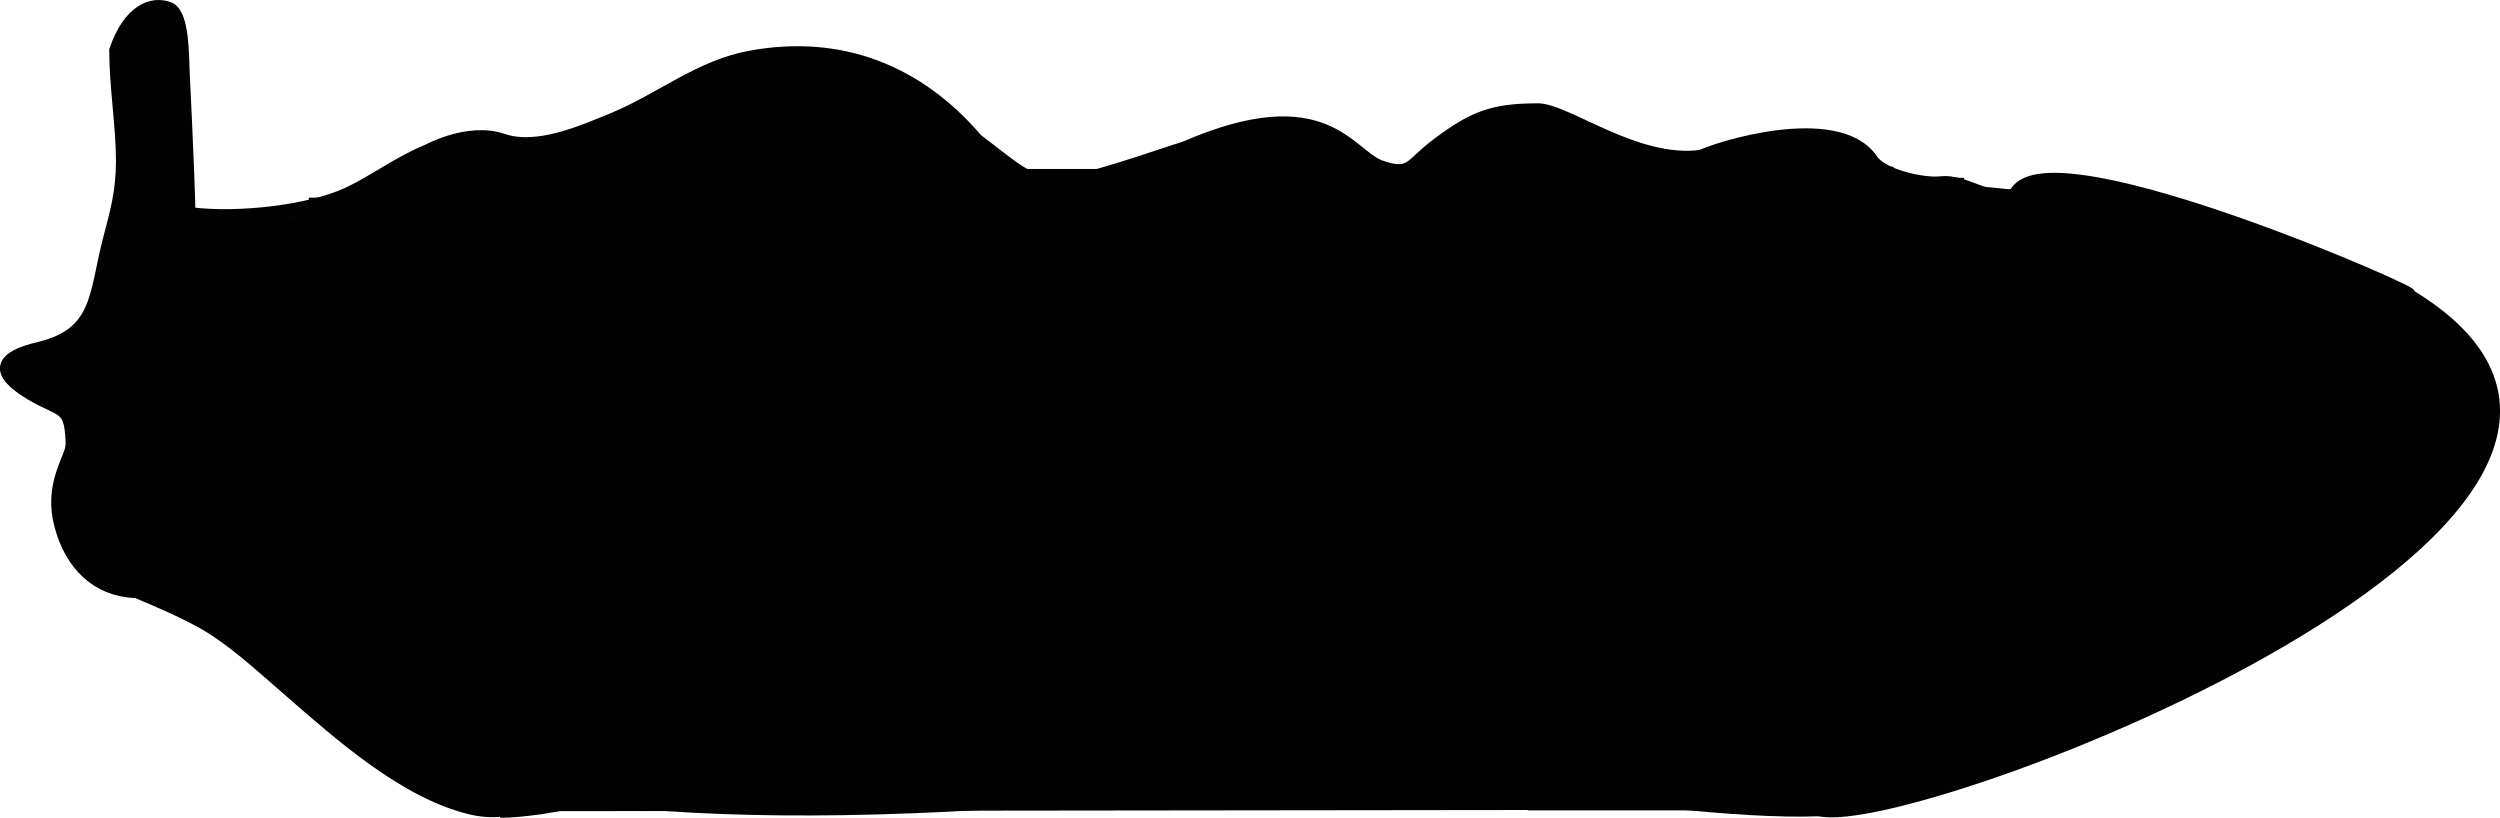 <svg xmlns="http://www.w3.org/2000/svg" xmlns:dc="http://dublincore.org/documents/dcmi-terms/" height="15.46" version="1.2" viewBox="0 0 47.258 15.46" width="47.258" overflow="inherit"><path d="M25.405 10.197c.562.41 2.147 1.399 2.728 1.967 0 0 2.157.318 2.728 1.396 0 0 1.729 1.315 3.537 1.745 1.808.429 17.84-5.757 11.084-9.751.761.235-6.707-3.095-7.373-1.904" fill="#010101" stroke="#020202" stroke-width=".25" stroke-miterlimit="10"/><path d="M32.114 2.981c.285-.167 2.621-.904 3.265.046.211.312 1.007.466 1.303.431.538-.062 1.075.527 1.521.143" fill="#010101" stroke="#020202" stroke-width=".25" stroke-miterlimit="10"/><path d="M3.618 4.044c.879.108 2.221-.039 2.956-.378.493-.229.987-.604 1.509-.812 0 0 .769-.427 1.419-.204.649.222 1.494-.15 2.082-.392.91-.373 1.639-1.004 2.619-1.179 1.683-.304 3.14.262 4.258 1.569 1.354 1.021 1.071 1.094 3.949.144 2.64-1.143 3.083.146 3.678.359.595.213.574-.038 1.083-.416.673-.503 1.033-.657 1.896-.657.548 0 1.855 1.047 3.095.879M1.367 8.484c-.007-.86-.166-.675-.777-1.04-.705-.421-.573-.687.152-.857 1.133-.271 1.062-1.016 1.318-2.021.143-.548.257-.926.257-1.532 0-.636-.127-1.401-.127-2.083.254-.743.688-.922 1.019-.783.25.136.237.891.252 1.209.061 1.279.125 2.513.125 3.811" fill="#010101" stroke="#020202" stroke-width=".25" stroke-miterlimit="10"/><path d="M37.567 3.735l-33.812.5-2.39 4.202c-.04.27-.416.748-.212 1.498.194.725.673 1.212 1.401 1.246l11.752-.476c-.254.423-.604.367-.973.686-.416.36-.74.83-1.071 1.218-.896 1.049-1.736 3.056-3.363 2.663-1.248-.301-2.462-1.388-3.405-2.206-.472-.408-.905-.813-1.412-1.152-.487-.33-1.431-.699-1.573-.765" fill="#010101" stroke="#020202" stroke-width=".25" stroke-miterlimit="10"/><path d="M9.453 15.335c1.968-.03 5.581-1.521 6.28-1.775.697-.254 3.36-2.44 7.832-.125 0 0 2.887 1.045 4.25 1.045 0 0 1.142-.127 2.41.508 0 0 2.568.38 4.171.317" fill="#010101" stroke="#020202" stroke-width=".25" stroke-miterlimit="10"/><path fill="none" stroke="#020202" stroke-miterlimit="10" stroke-width=".25" d="M3.004 11.048l11.302-.342"/><path d="M5.504 10.923c0 1.002-1.125 5.812 17 3.938 14.208-1.47 19.5-2.937 19.5-3.938 0-1-8.171-1.812-18.25-1.812s-18.25.812-18.25 1.812zM39.129 3.735V8.86H6.254l.249-4.999z" fill="#010101" stroke="#020202" stroke-width=".25" stroke-miterlimit="10"/><path fill="#010101" stroke="#020202" stroke-width=".25" stroke-miterlimit="10" d="M26.629 12.235h9.375v2.25h-9.375zM9.003 7.902h19.375v1.959H9.003zM3.087 10.152h3.958v.959H3.087zM5.712 3.986h.333v.583h-.333zM11.92 3.361h7.417v.958H11.92zM27.045 3.111h7.958v1.416h-7.958z"/><path fill="#010101" stroke="#020202" stroke-width=".25" stroke-miterlimit="10" d="M34.878 3.277h.334v.834h-.334z"/><path fill="#010101" stroke="#020202" stroke-width=".25" stroke-miterlimit="10" d="M35.087 3.486h1.916v.125h-1.916zM19.045 3.319h4.333v.542h-4.333z"/><path fill="#010101" stroke="#020202" stroke-width=".25" stroke-miterlimit="10" d="M23.253 2.944h2.084v1.042h-2.084zM26.545 3.236h1.25v.875h-1.25z"/><path fill="#010101" stroke="#020202" stroke-width=".25" stroke-miterlimit="10" d="M25.253 3.319h.667v.583h-.667zM5.962 3.861h1v.25h-1z"/><path fill="#010101" stroke="#020202" stroke-width=".25" stroke-miterlimit="10" d="M25.545 3.277h1.208v.584h-1.208zM35.253 3.152h.125v.5h-.125z"/><path fill="#010101" stroke="#020202" stroke-width=".25" stroke-miterlimit="10" d="M35.003 3.277h.667v.125h-.667zM29.003 14.277h5.167v.917h-5.167zM10.003 14.777h.75v.334h-.75z"/></svg>